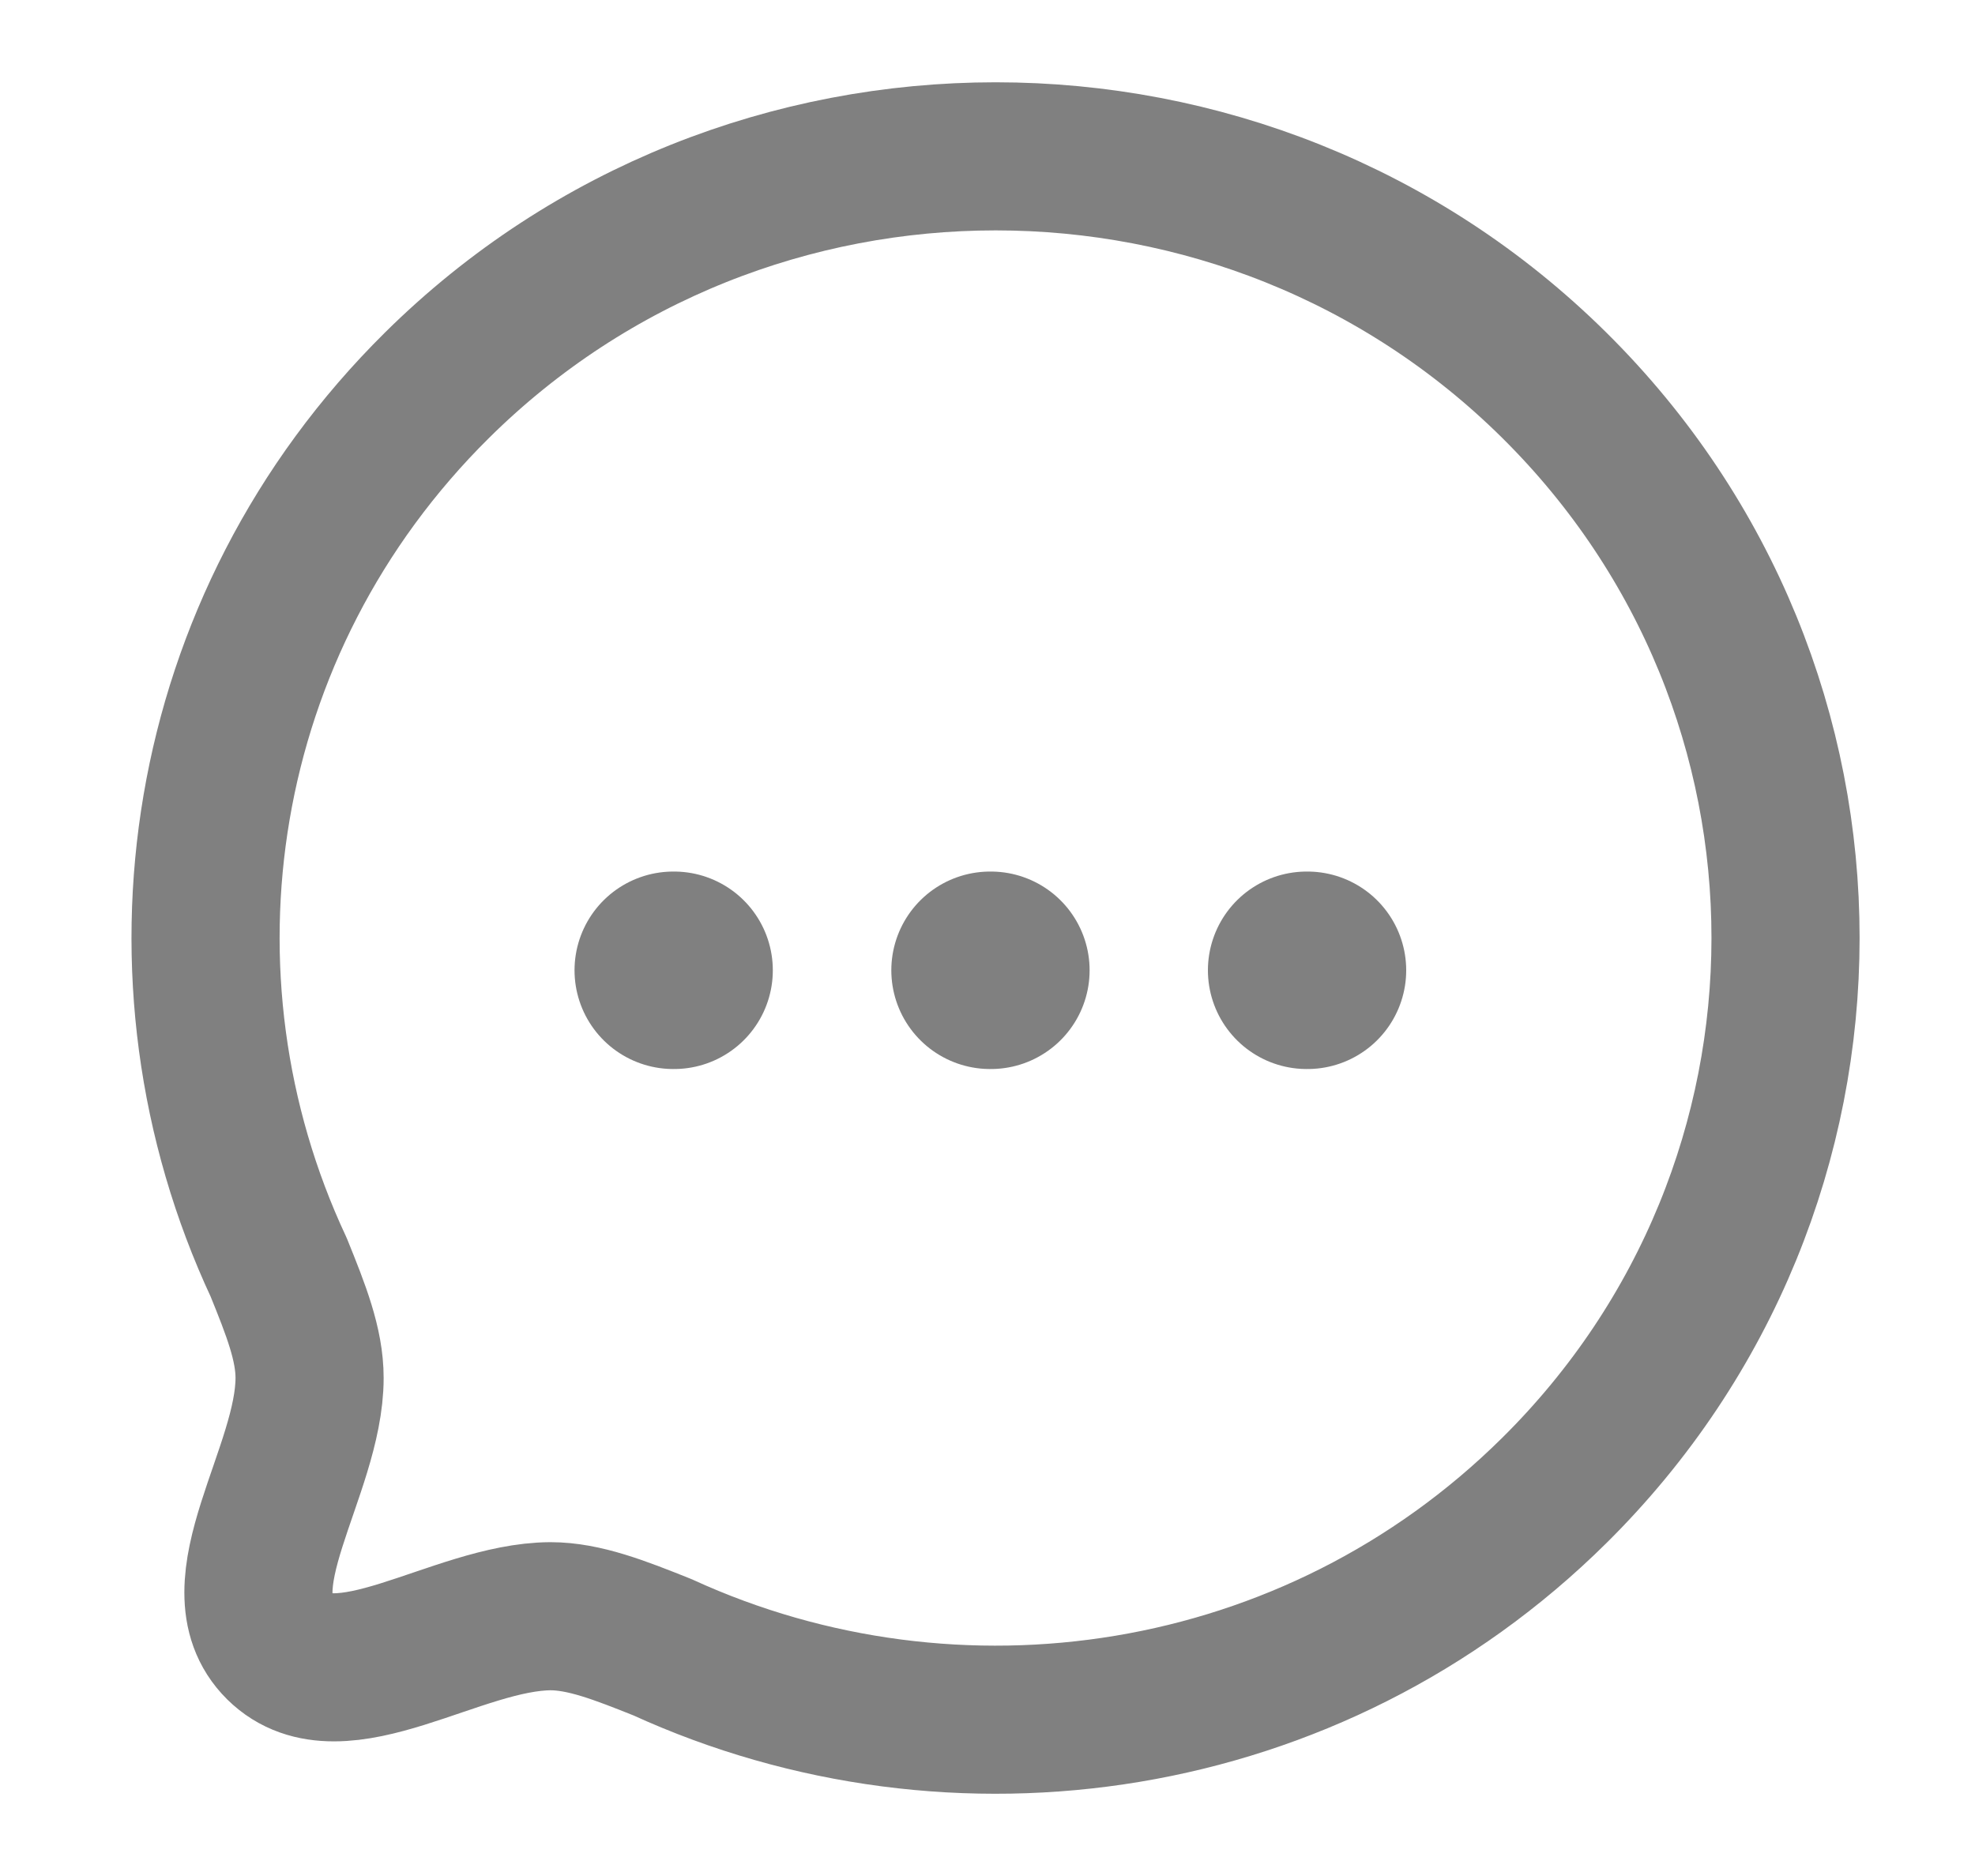 <svg width="20" height="19" viewBox="0 0 20 19" fill="none" xmlns="http://www.w3.org/2000/svg">
<path fill-rule="evenodd" clip-rule="evenodd" d="M15.738 15.097C13.293 17.517 9.673 18.04 6.71 16.684C6.273 16.509 5.914 16.369 5.574 16.369C4.624 16.374 3.442 17.285 2.828 16.678C2.214 16.07 3.135 14.9 3.135 13.955C3.135 13.617 2.998 13.269 2.822 12.835C1.452 9.904 1.981 6.32 4.426 3.901C7.547 0.811 12.617 0.811 15.738 3.9C18.865 6.995 18.86 12.008 15.738 15.097Z" stroke="#2C2C2C" stroke-opacity="0.6" stroke-width="1.5" stroke-linecap="round" stroke-linejoin="round"/>
<path d="M13.232 9.827H13.24" stroke="#2C2C2C" stroke-opacity="0.6" stroke-width="2" stroke-linecap="round" stroke-linejoin="round"/>
<path d="M10.026 9.827H10.034" stroke="#2C2C2C" stroke-opacity="0.6" stroke-width="2" stroke-linecap="round" stroke-linejoin="round"/>
<path d="M6.818 9.827H6.826" stroke="#2C2C2C" stroke-opacity="0.6" stroke-width="2" stroke-linecap="round" stroke-linejoin="round"/>
</svg>
